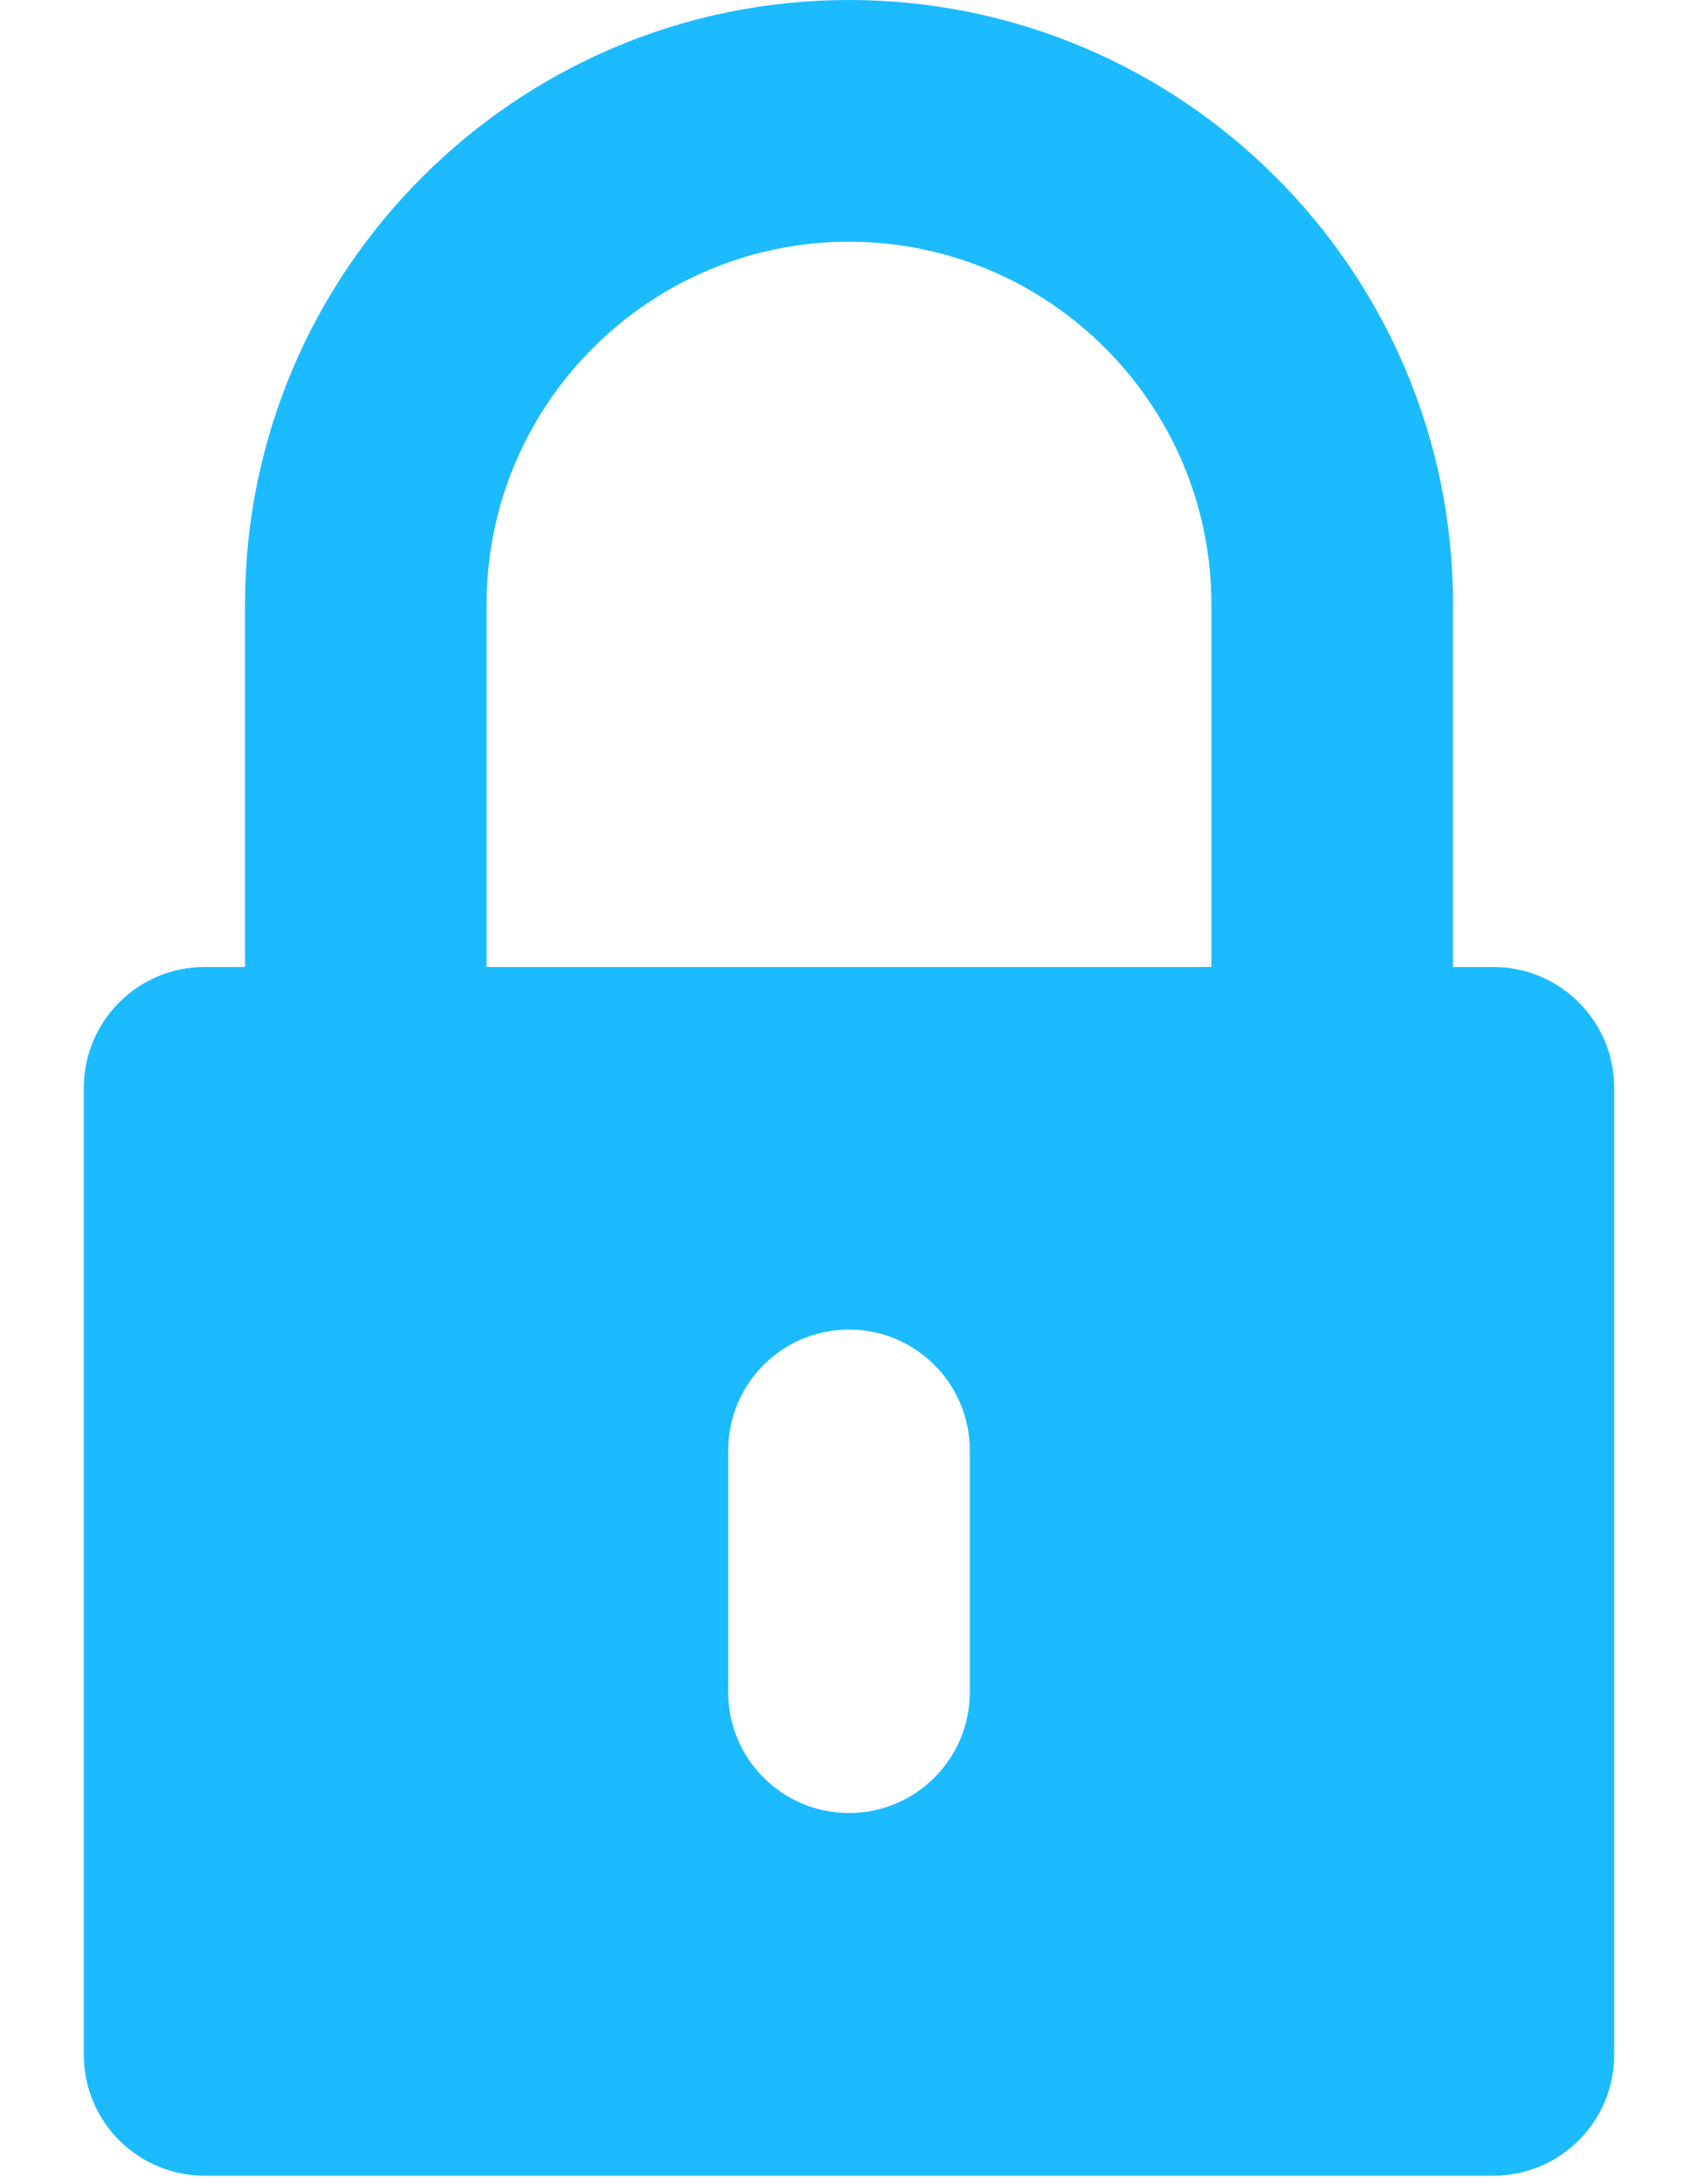<svg width="14" height="18" viewBox="0 0 14 18" fill="none" xmlns="http://www.w3.org/2000/svg">
<path d="M12.312 7.969H11.98V4.98C11.98 2.234 9.746 0 7 0C4.254 0 2.02 2.234 2.02 4.98V7.969H1.688C1.137 7.969 0.691 8.415 0.691 8.965V16.934C0.691 17.484 1.137 17.93 1.688 17.93H12.312C12.863 17.93 13.309 17.484 13.309 16.934V8.965C13.309 8.415 12.863 7.969 12.312 7.969ZM7.996 13.945C7.996 14.495 7.55 14.941 7 14.941C6.45 14.941 6.004 14.495 6.004 13.945V11.953C6.004 11.403 6.45 10.957 7 10.957C7.55 10.957 7.996 11.403 7.996 11.953V13.945ZM9.988 7.969H4.012V4.98C4.012 3.333 5.352 1.992 7 1.992C8.648 1.992 9.988 3.333 9.988 4.98V7.969Z" fill="#1CBBFF"/>
</svg>
